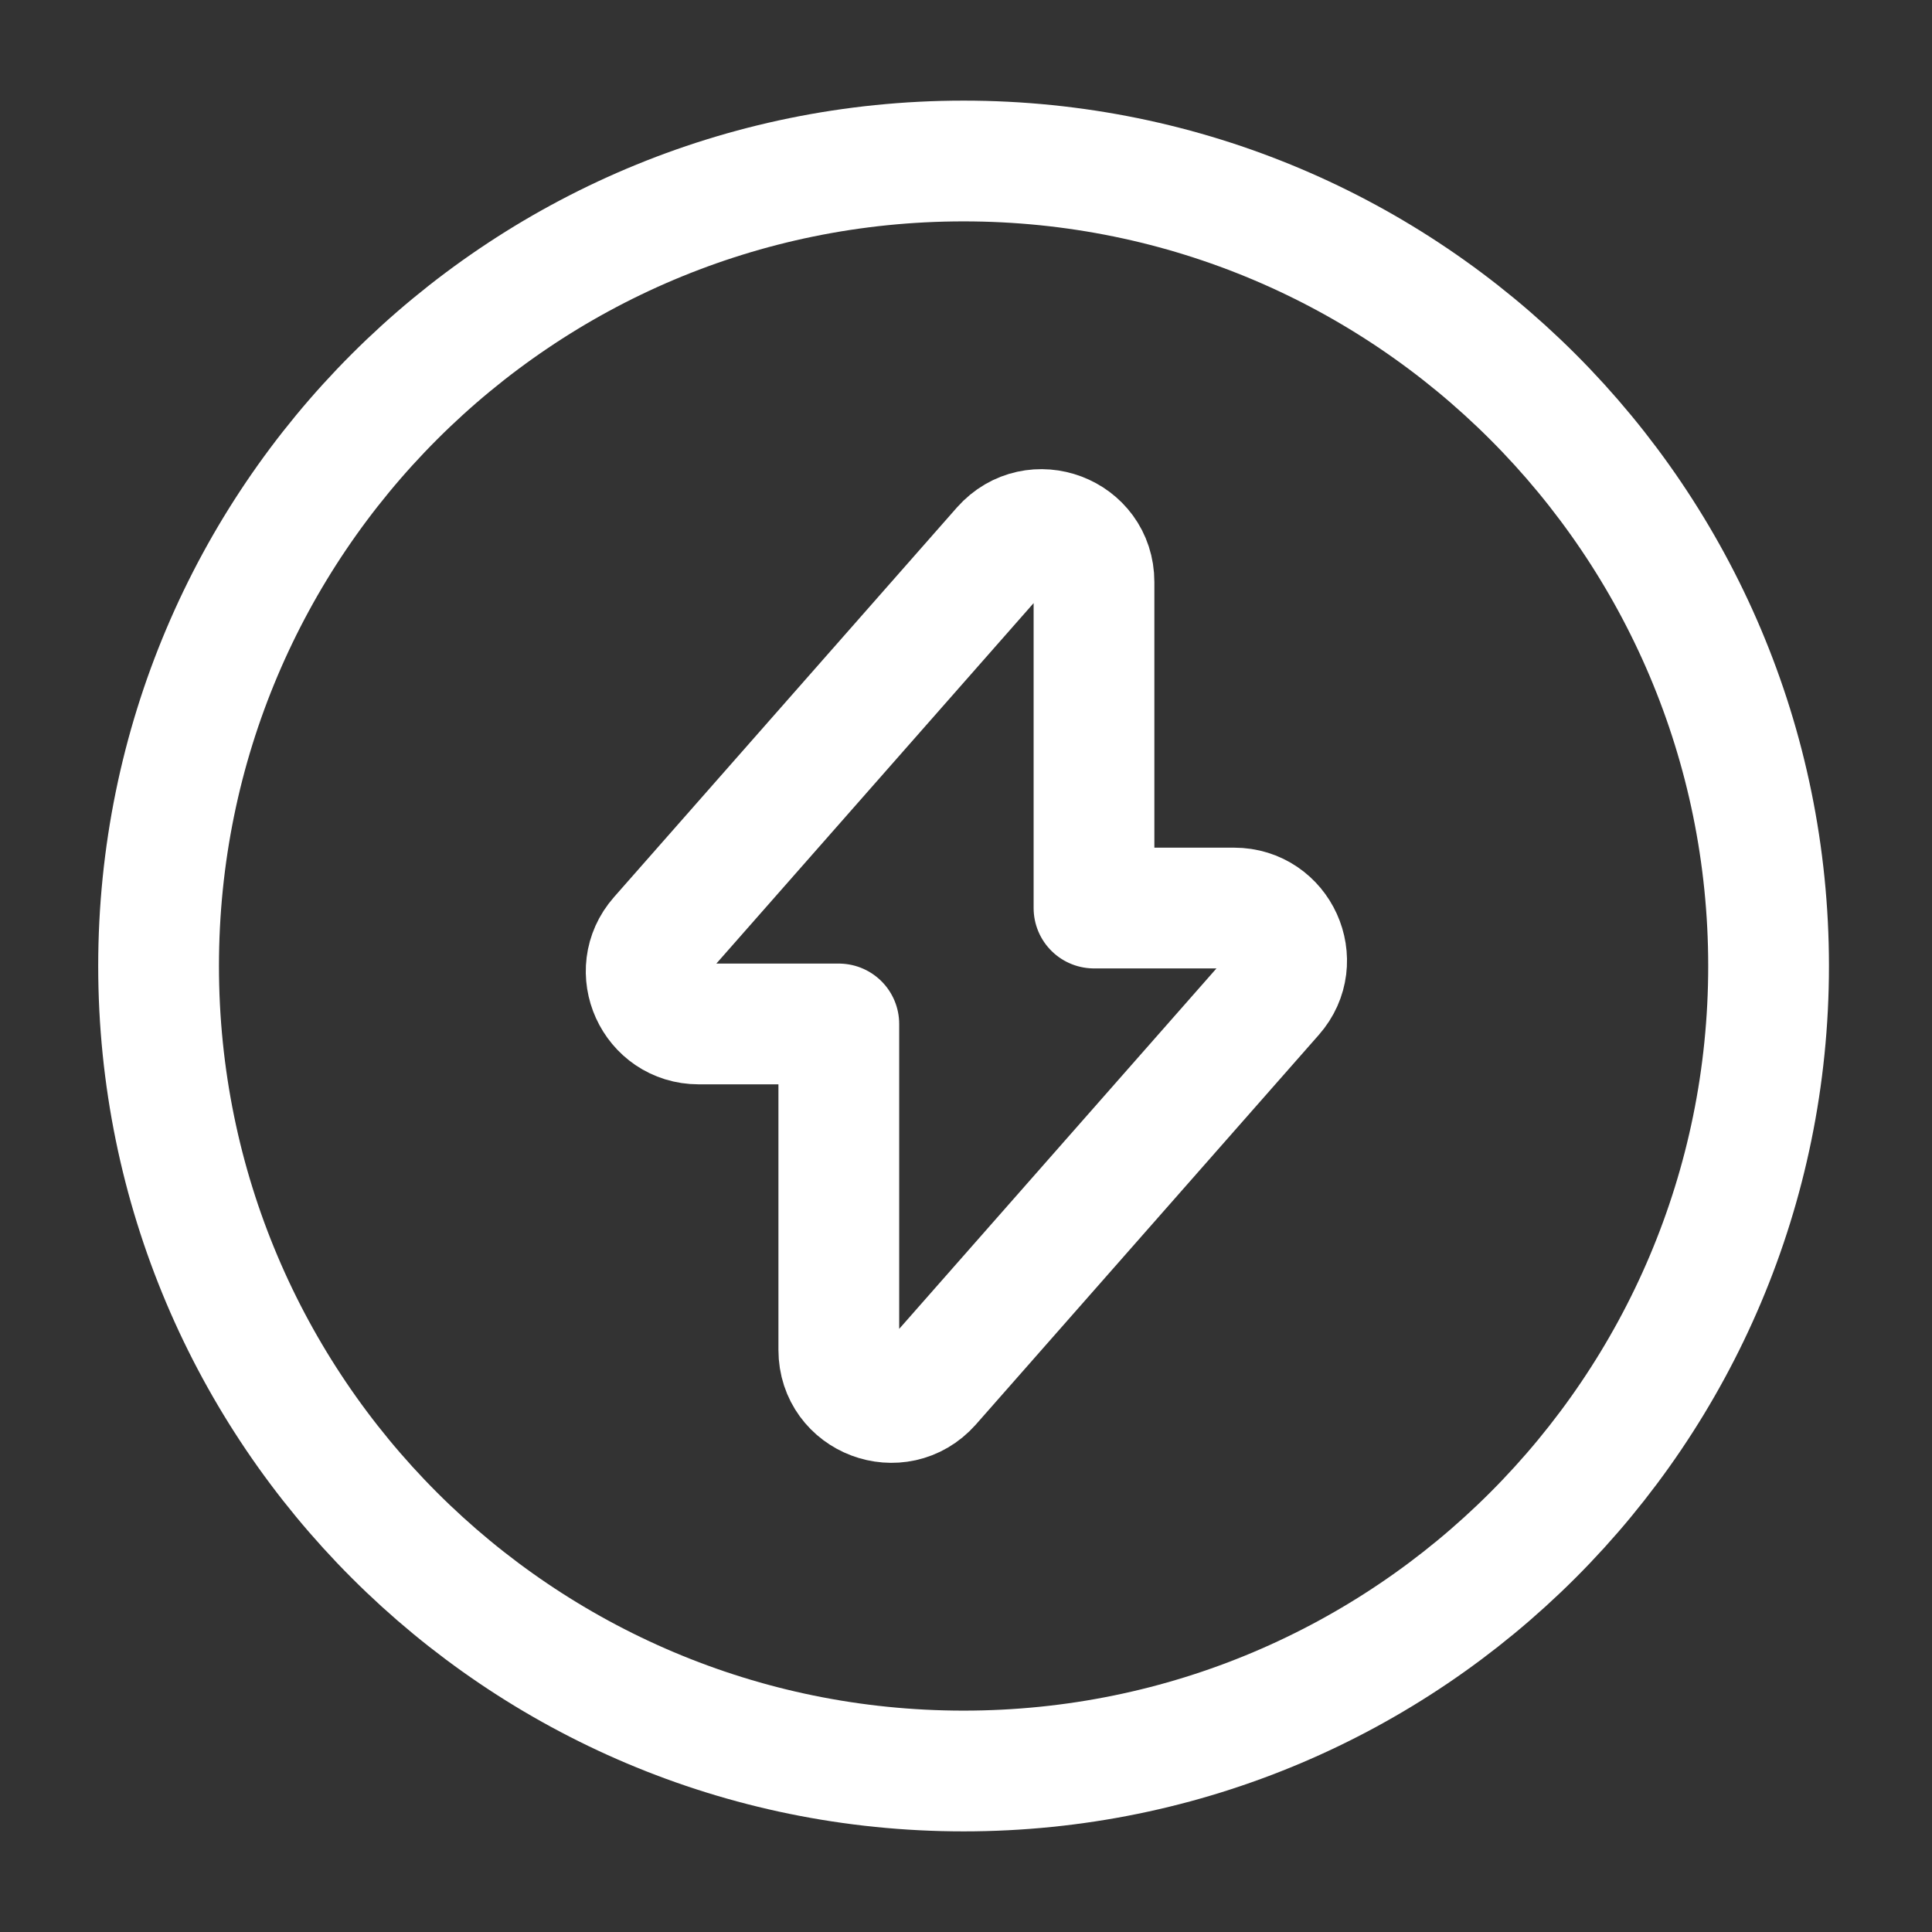 <svg width="24" height="24" viewBox="0 0 24 24" fill="none" xmlns="http://www.w3.org/2000/svg">
<rect x="0" y="0" width="24" height="24" fill="#333333" stroke="none"/>
<path d="M8.68 12.72H10.42V16.77C10.42 17.37 11.16 17.65 11.56 17.2L15.82 12.36C16.19 11.94 15.89 11.28 15.33 11.28H13.59V7.23C13.59 6.63 12.85 6.35 12.45 6.8L8.19 11.64C7.82 12.06 8.12 12.72 8.68 12.72Z" stroke="white" stroke-width="1.5" stroke-miterlimit="10" stroke-linecap="round" stroke-linejoin="round"/>
<path d="M11.97 22C17.493 22 21.97 17.523 21.97 12C21.97 6.477 17.493 2 11.97 2C6.447 2 1.97 6.477 1.97 12C1.97 17.523 6.447 22 11.97 22Z" stroke="white" stroke-width="1.5" stroke-miterlimit="10" stroke-linecap="round" stroke-linejoin="round"/>
</svg>
